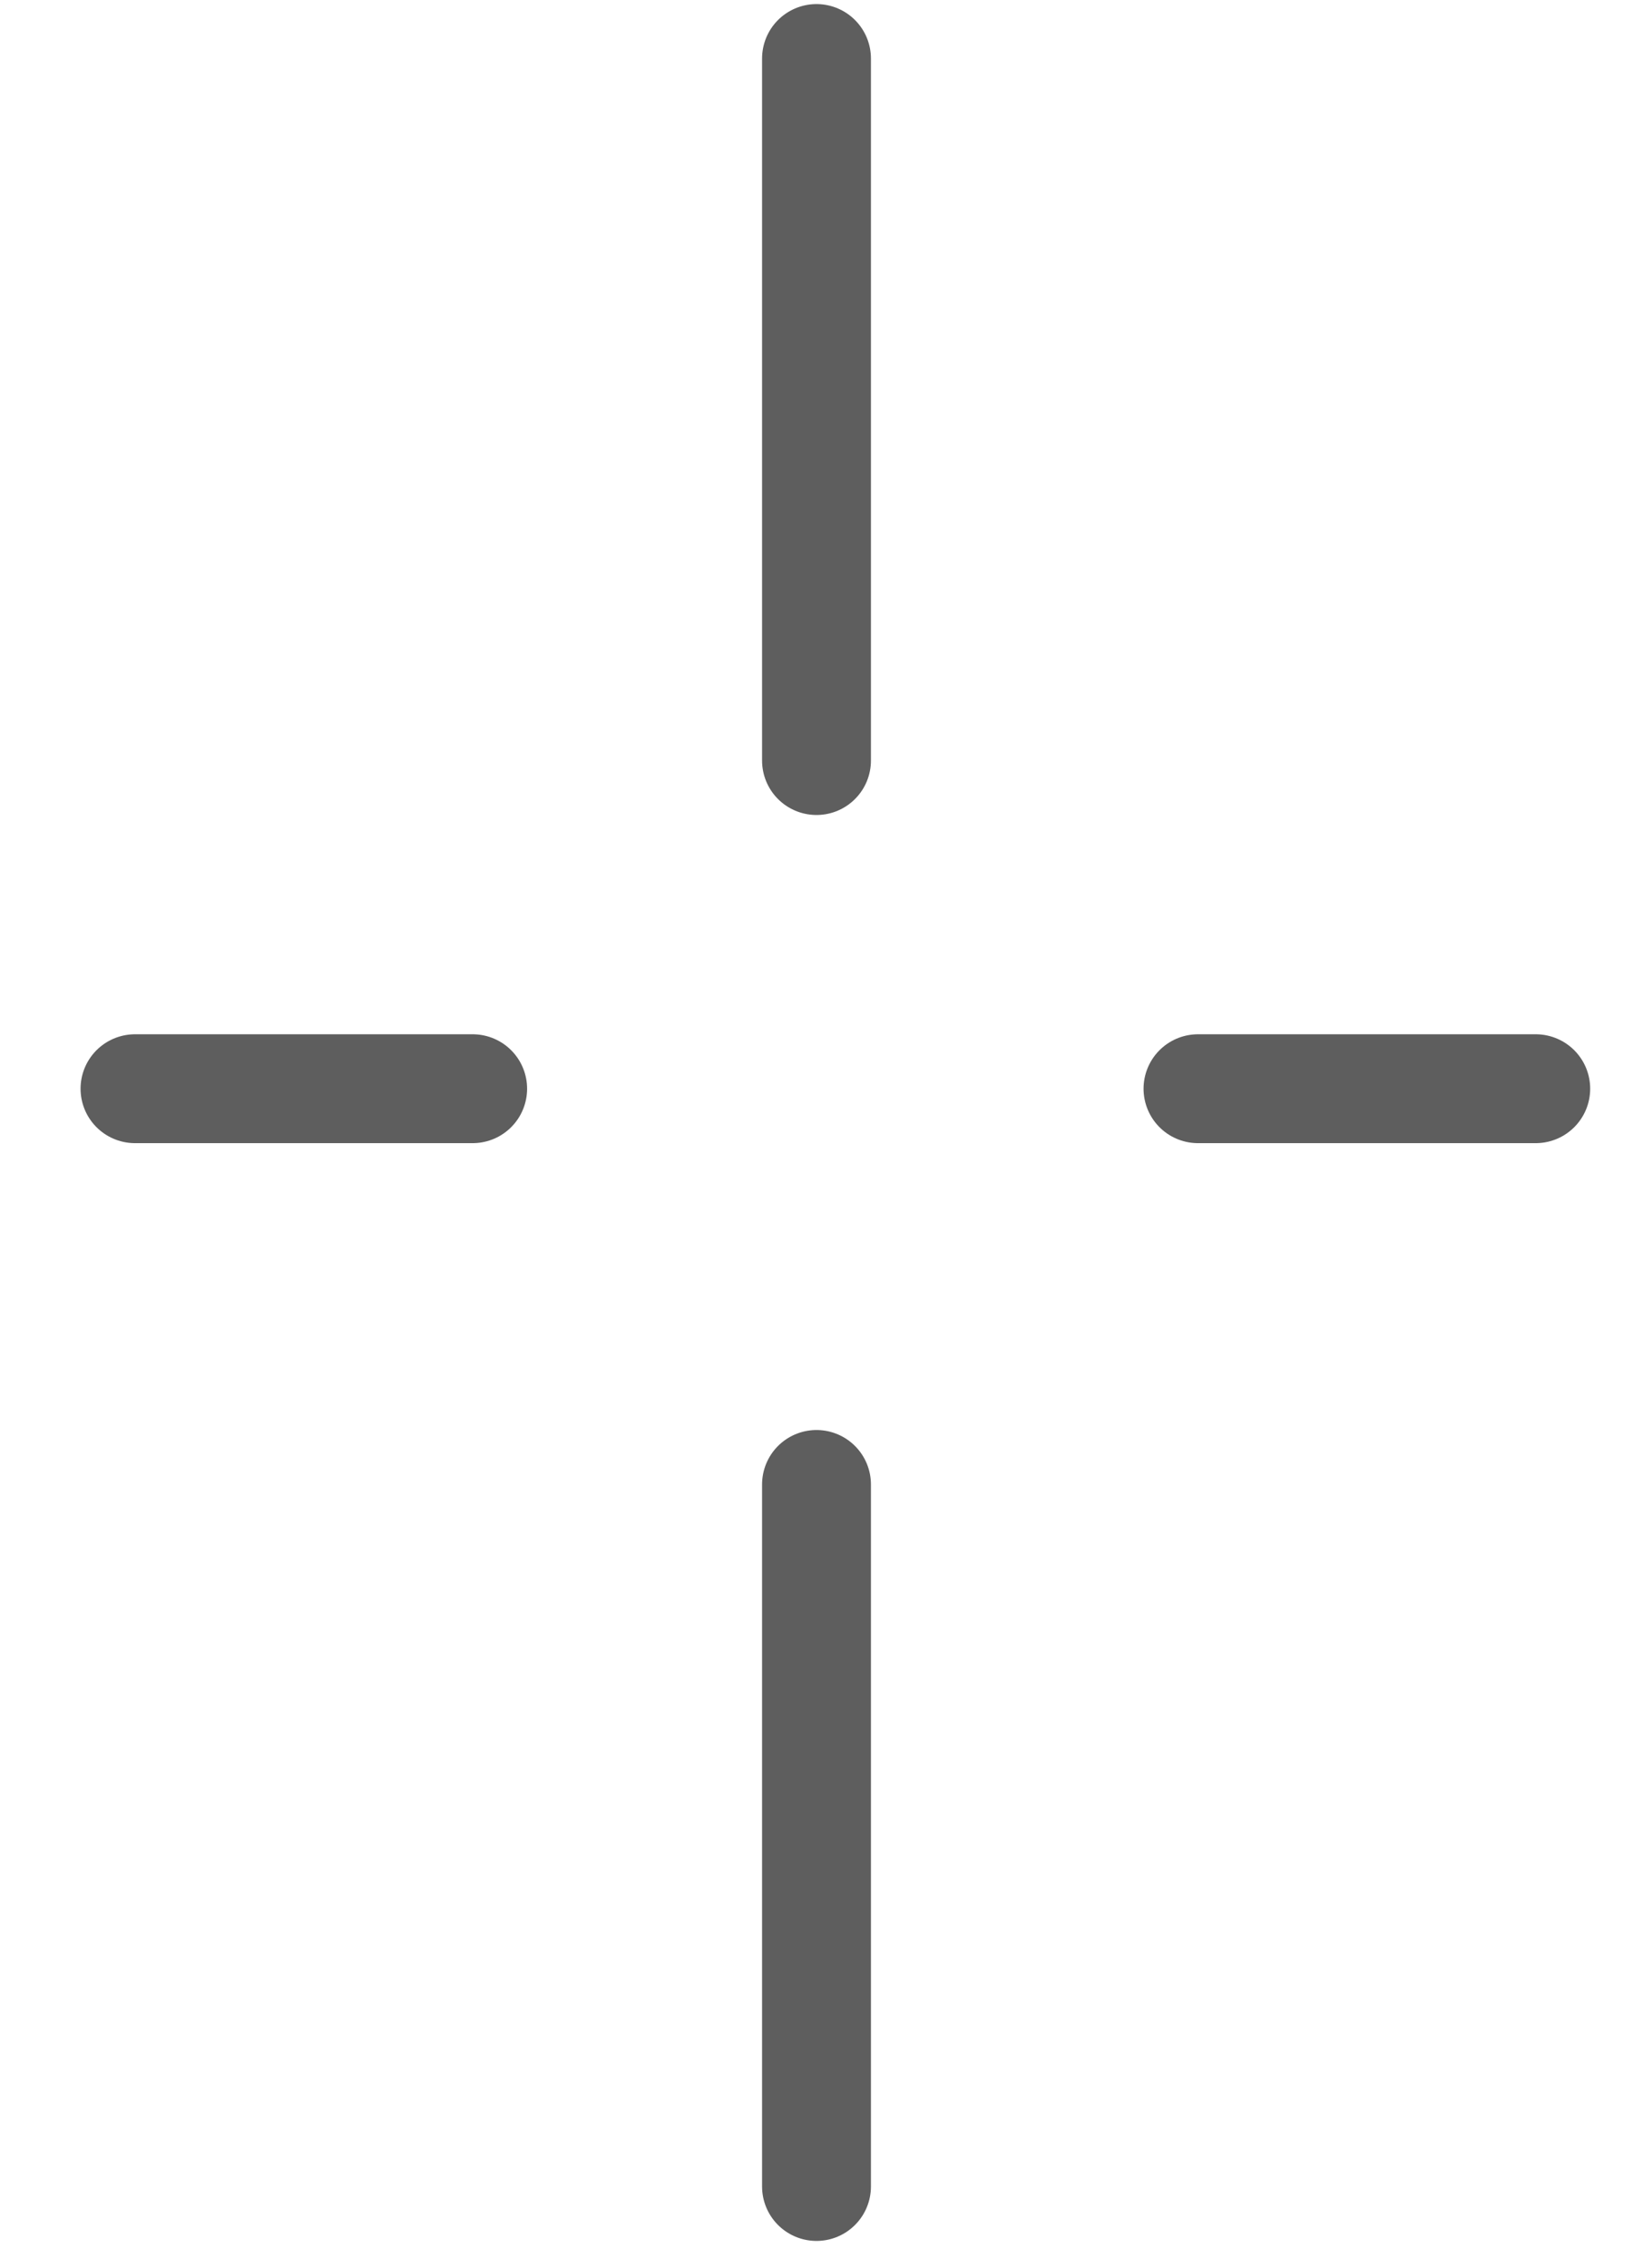 
<svg width="18px" height="25px" viewBox="-1 0 18 25" version="1.1" xmlns="http://www.w3.org/2000/svg" xmlns:xlink="http://www.w3.org/1999/xlink">
    <desc>Sep. 18th - 20th</desc>
    <defs></defs>
    <path d="M15.928,12 L12.205,12" id="Stroke-40" stroke="#5E5E5E" stroke-width="1.2" stroke-linecap="round" fill="none"></path>
    <path d="M4.21,12 L0.488,12" id="Stroke-41" stroke="#5E5E5E" stroke-width="1.2" stroke-linecap="round" fill="none"></path>
    <path d="M8,24.1 L8,16.362" id="Stroke-42" stroke="#5E5E5E" stroke-width="1.2" stroke-linecap="round" fill="none"></path>
    <path d="M8,8.383 L8,0.645" id="Stroke-43" stroke="#5E5E5E" stroke-width="1.2" stroke-linecap="round" fill="none"></path>
</svg>
